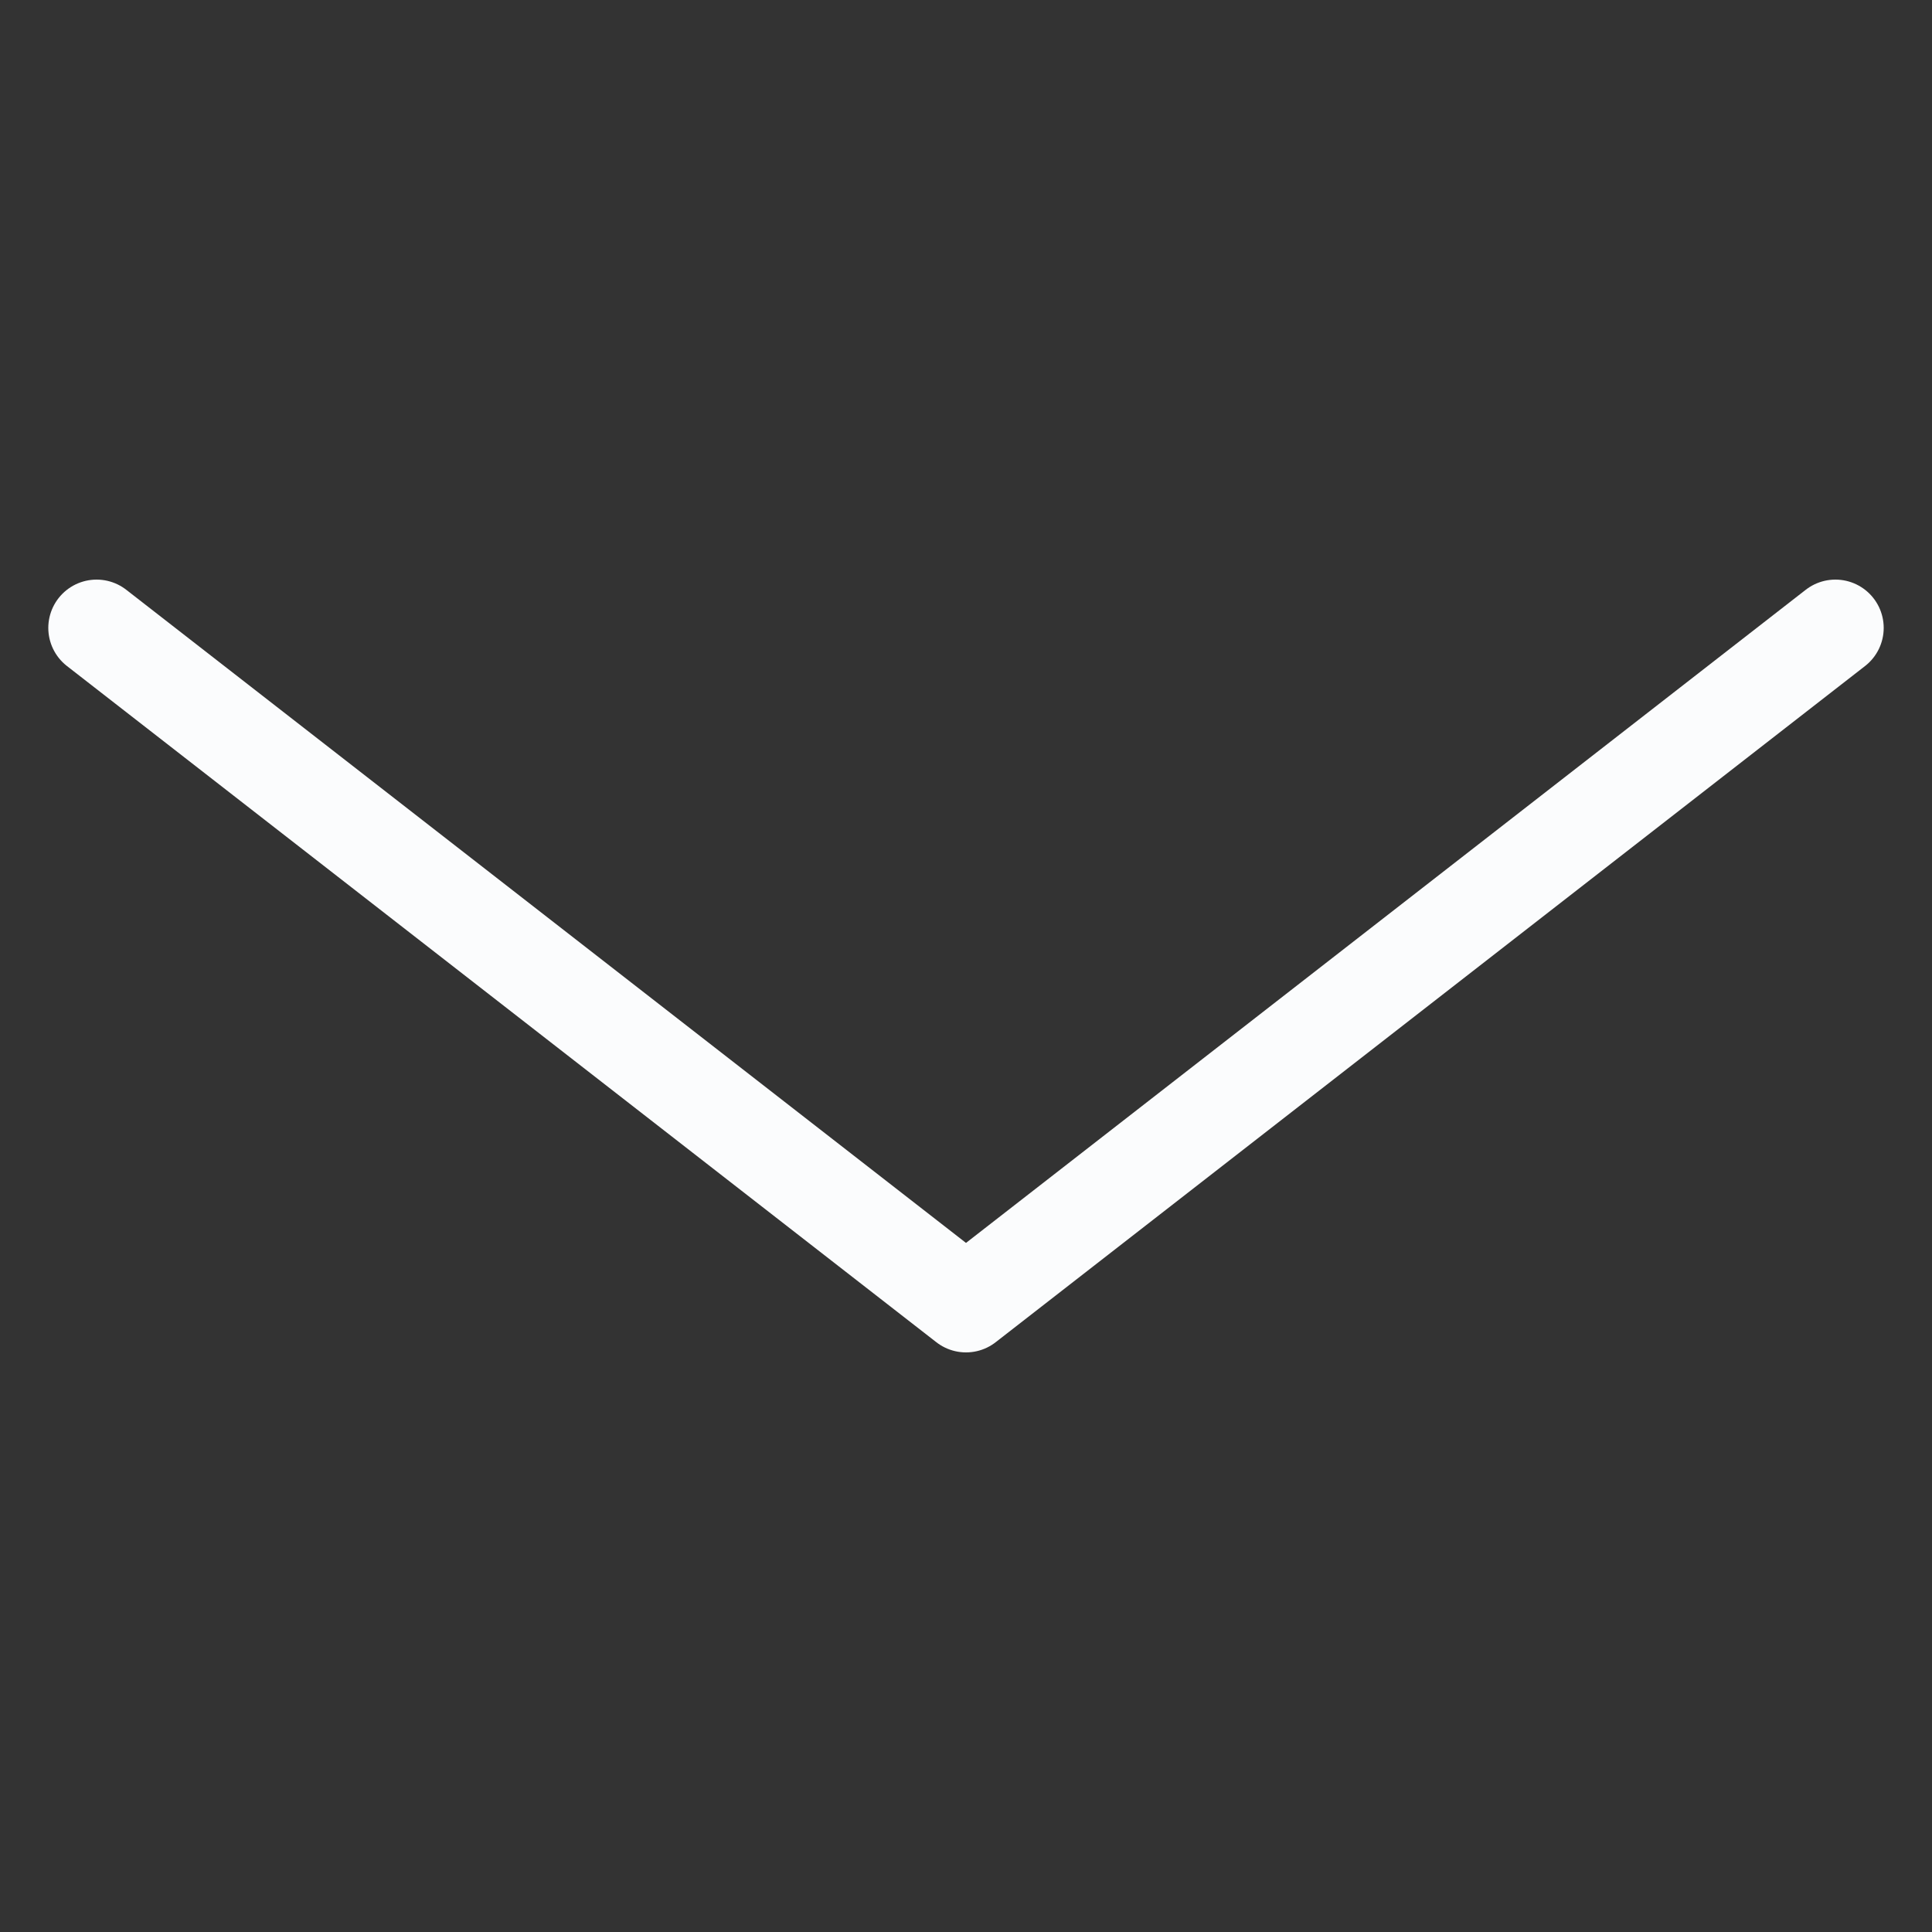 <svg width="20" height="20" viewBox="0 0 20 20" fill="none" xmlns="http://www.w3.org/2000/svg">
<rect x="0" y="0" width="20" height="20" fill="#333333" stroke="none"/>
<g id="Frame 234">
<path id="Line 76" d="M1 6.5L10 13.5L19 6.5" stroke="#FBFCFD" stroke-linecap="round" stroke-linejoin="round"/>
</g>
</svg>
